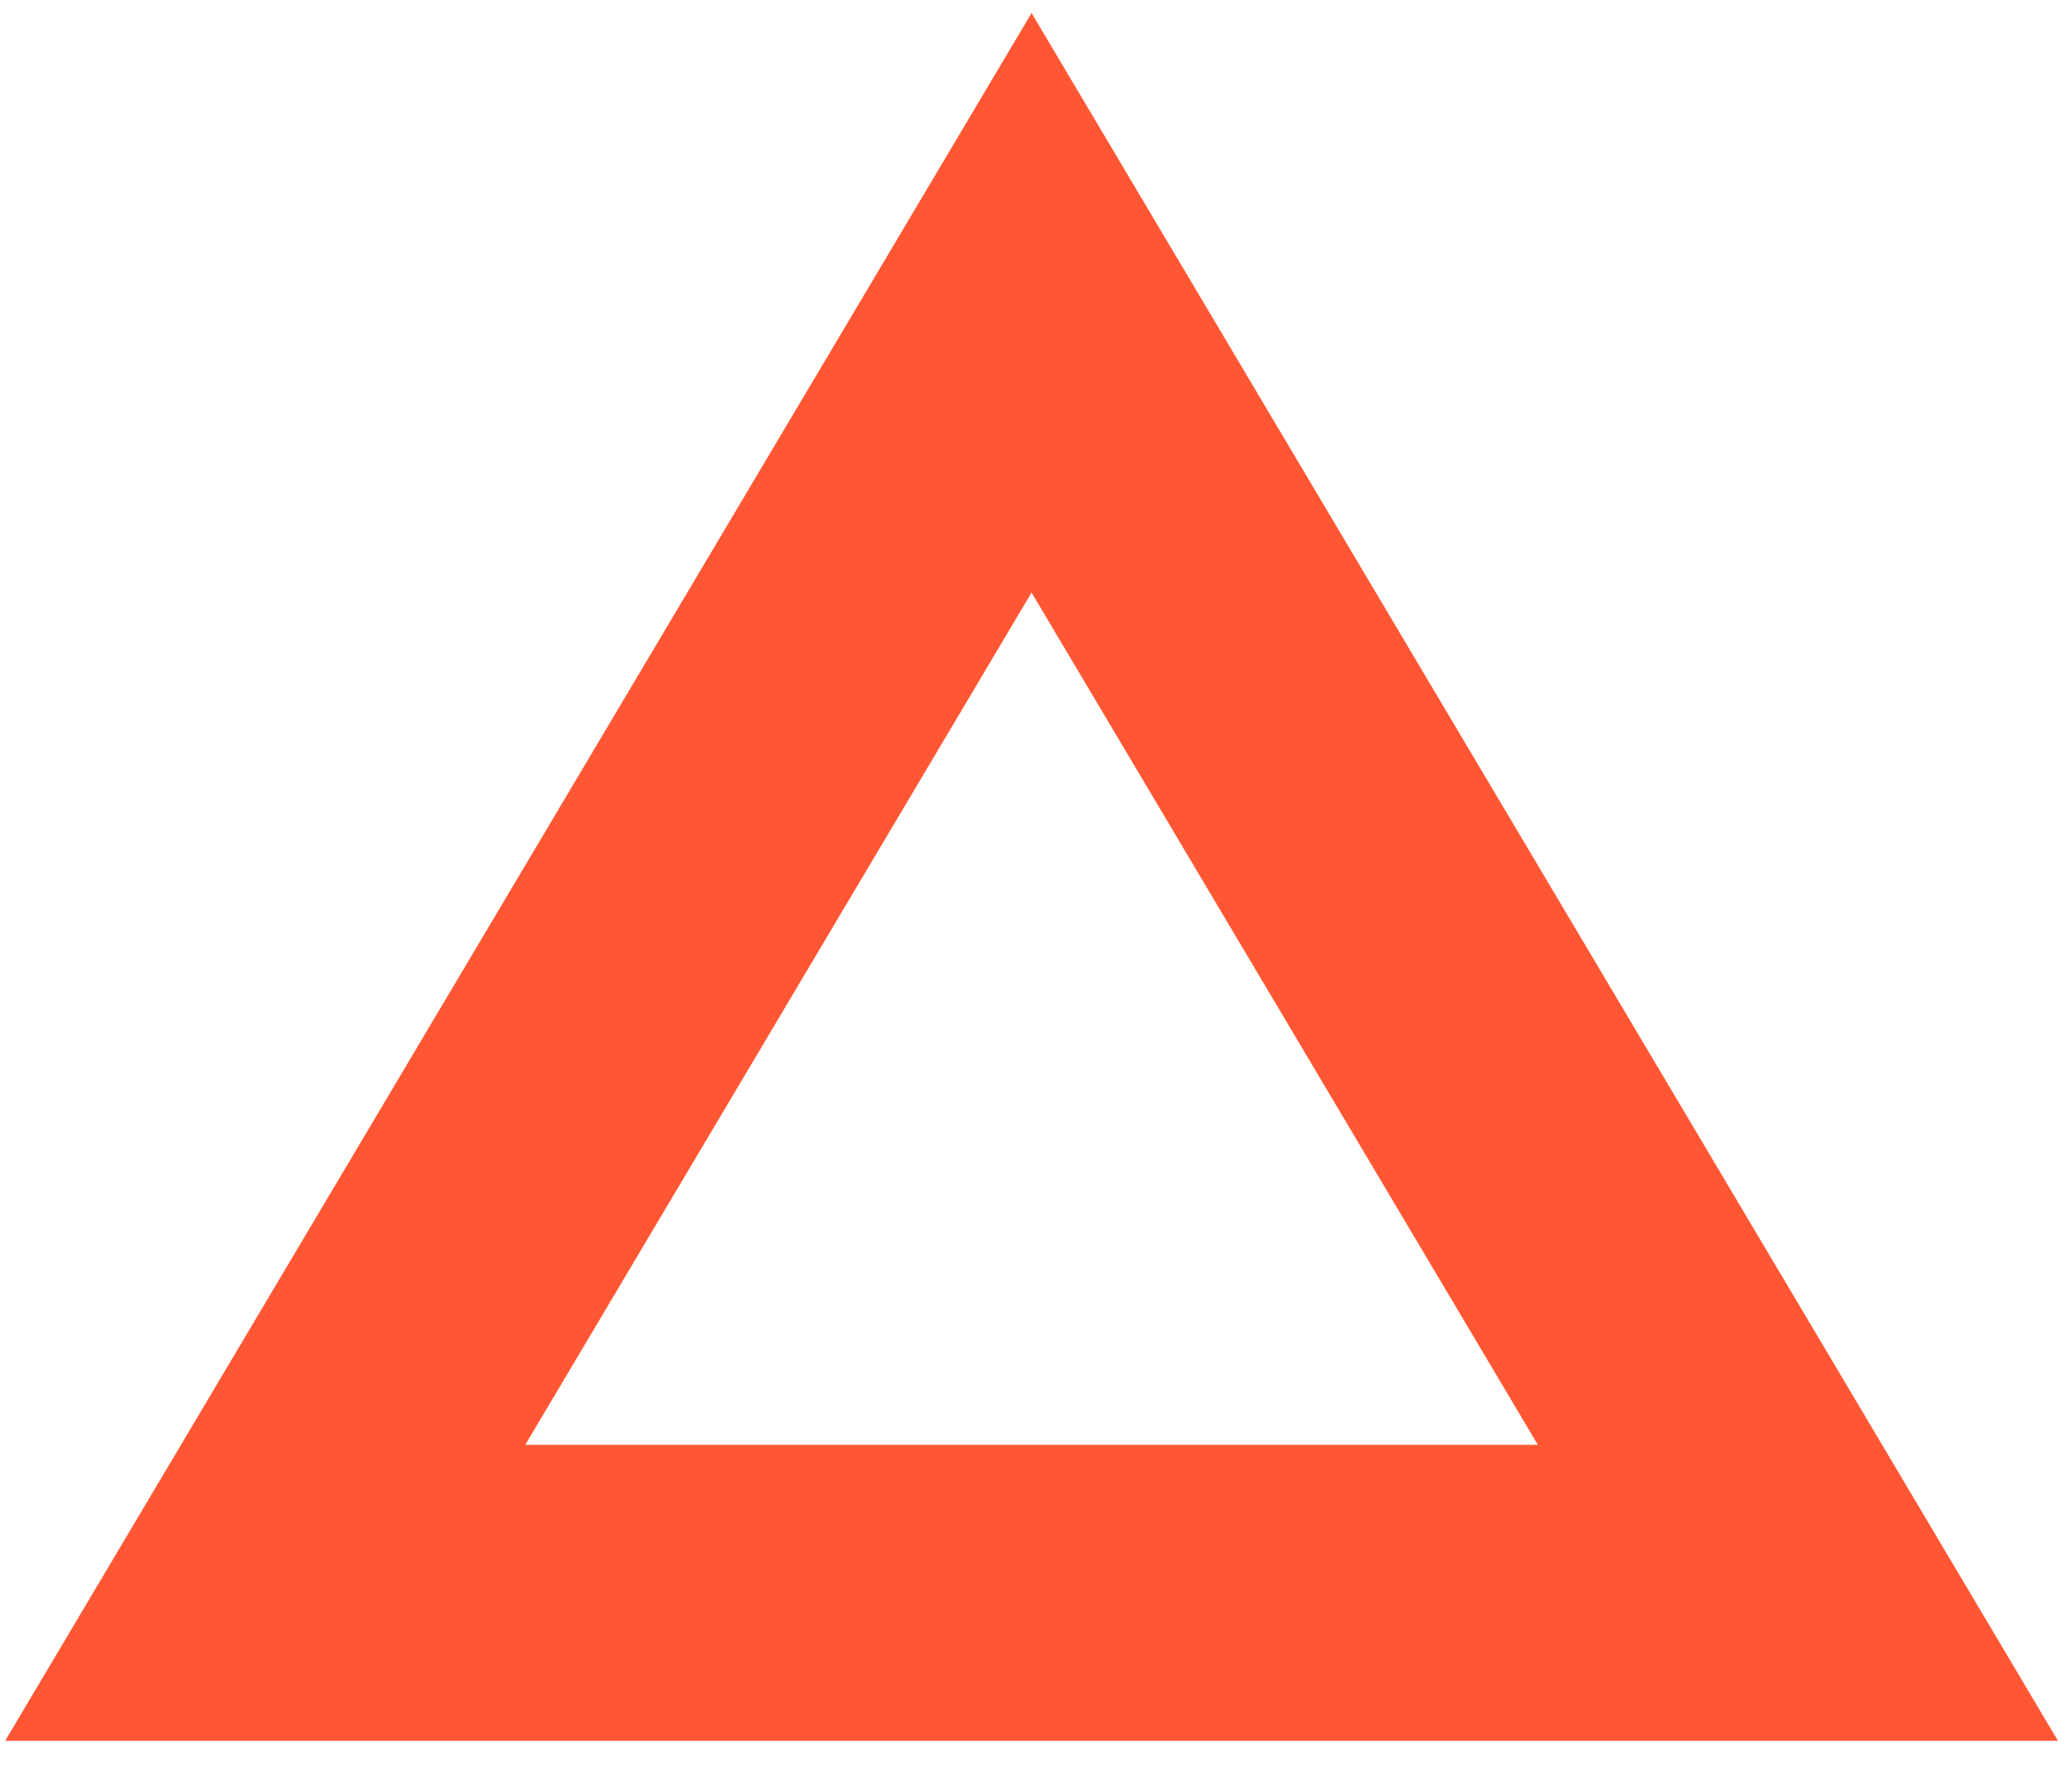 <svg width="14" height="12" viewBox="0 0 14 12" fill="none" xmlns="http://www.w3.org/2000/svg">
<path d="M12.148 10.763H1.792L6.97 2.046L12.148 10.763Z" stroke="#FF2E00" stroke-opacity="0.8" stroke-width="2"/>
</svg>
